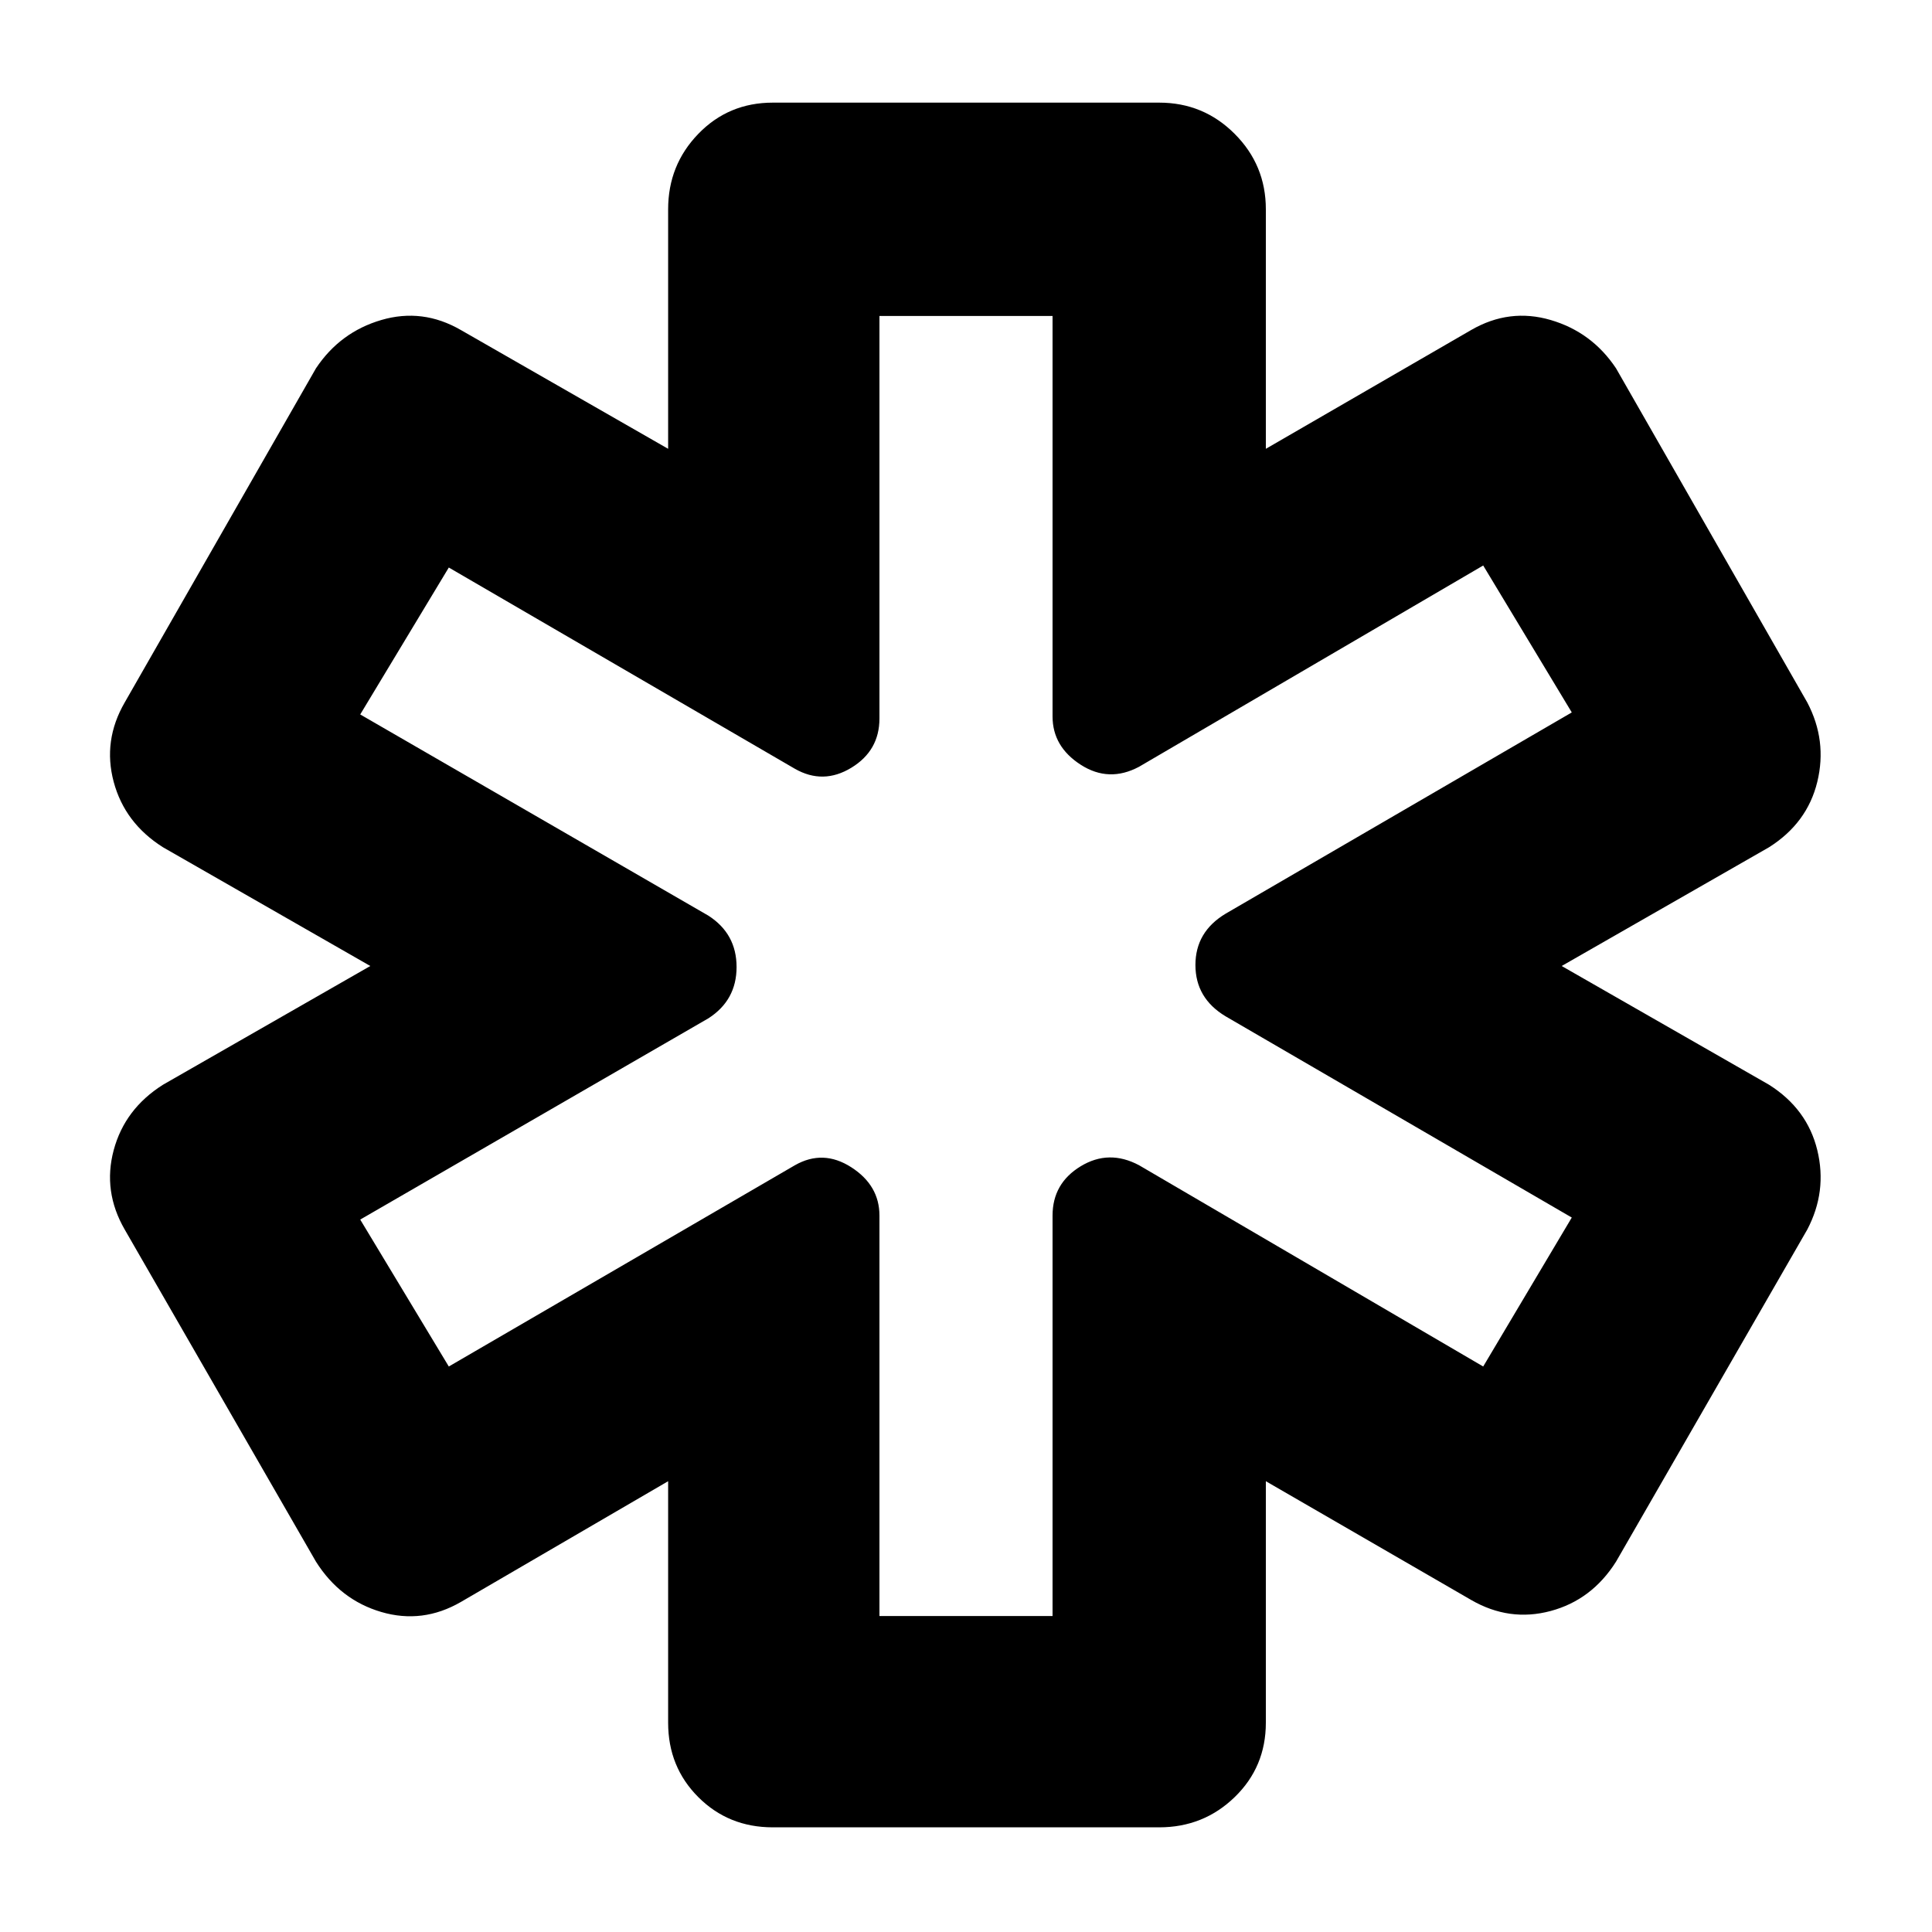 <svg xmlns="http://www.w3.org/2000/svg" height="40" width="40"><path d="M16 37.833Q15.083 37.833 14.458 37.208Q13.833 36.583 13.833 35.667V30.667L9.542 33.167Q8.75 33.625 7.896 33.375Q7.042 33.125 6.542 32.333L2.583 25.458Q2.125 24.667 2.354 23.812Q2.583 22.958 3.375 22.458L7.667 20L3.375 17.542Q2.583 17.042 2.354 16.188Q2.125 15.333 2.583 14.542L6.542 7.625Q7.042 6.875 7.896 6.625Q8.75 6.375 9.542 6.833L13.833 9.292V4.333Q13.833 3.417 14.458 2.771Q15.083 2.125 16 2.125H24Q24.917 2.125 25.562 2.771Q26.208 3.417 26.208 4.333V9.292L30.458 6.833Q31.25 6.375 32.104 6.625Q32.958 6.875 33.458 7.625L37.417 14.542Q37.833 15.333 37.625 16.188Q37.417 17.042 36.625 17.542L32.333 20L36.625 22.458Q37.417 22.958 37.625 23.812Q37.833 24.667 37.417 25.458L33.458 32.333Q32.958 33.125 32.104 33.354Q31.25 33.583 30.458 33.125L26.208 30.667V35.667Q26.208 36.583 25.562 37.208Q24.917 37.833 24 37.833ZM18.208 33.458H21.792V25.167Q21.792 24.5 22.375 24.146Q22.958 23.792 23.583 24.125L30.708 28.292L32.542 25.208L25.375 21.042Q24.75 20.667 24.75 19.979Q24.75 19.292 25.375 18.917L32.542 14.75L30.708 11.708L23.583 15.875Q22.958 16.208 22.375 15.833Q21.792 15.458 21.792 14.833V6.542H18.208V14.875Q18.208 15.542 17.625 15.896Q17.042 16.25 16.458 15.917L9.292 11.75L7.458 14.792L14.667 18.958Q15.25 19.333 15.25 20.021Q15.25 20.708 14.667 21.083L7.458 25.25L9.292 28.292L16.458 24.125Q17.042 23.792 17.625 24.167Q18.208 24.542 18.208 25.167ZM20 20Q20 20 20 20Q20 20 20 20Q20 20 20 20Q20 20 20 20Q20 20 20 20Q20 20 20 20Q20 20 20 20Q20 20 20 20Q20 20 20 20Q20 20 20 20Q20 20 20 20Q20 20 20 20Z"/></svg>